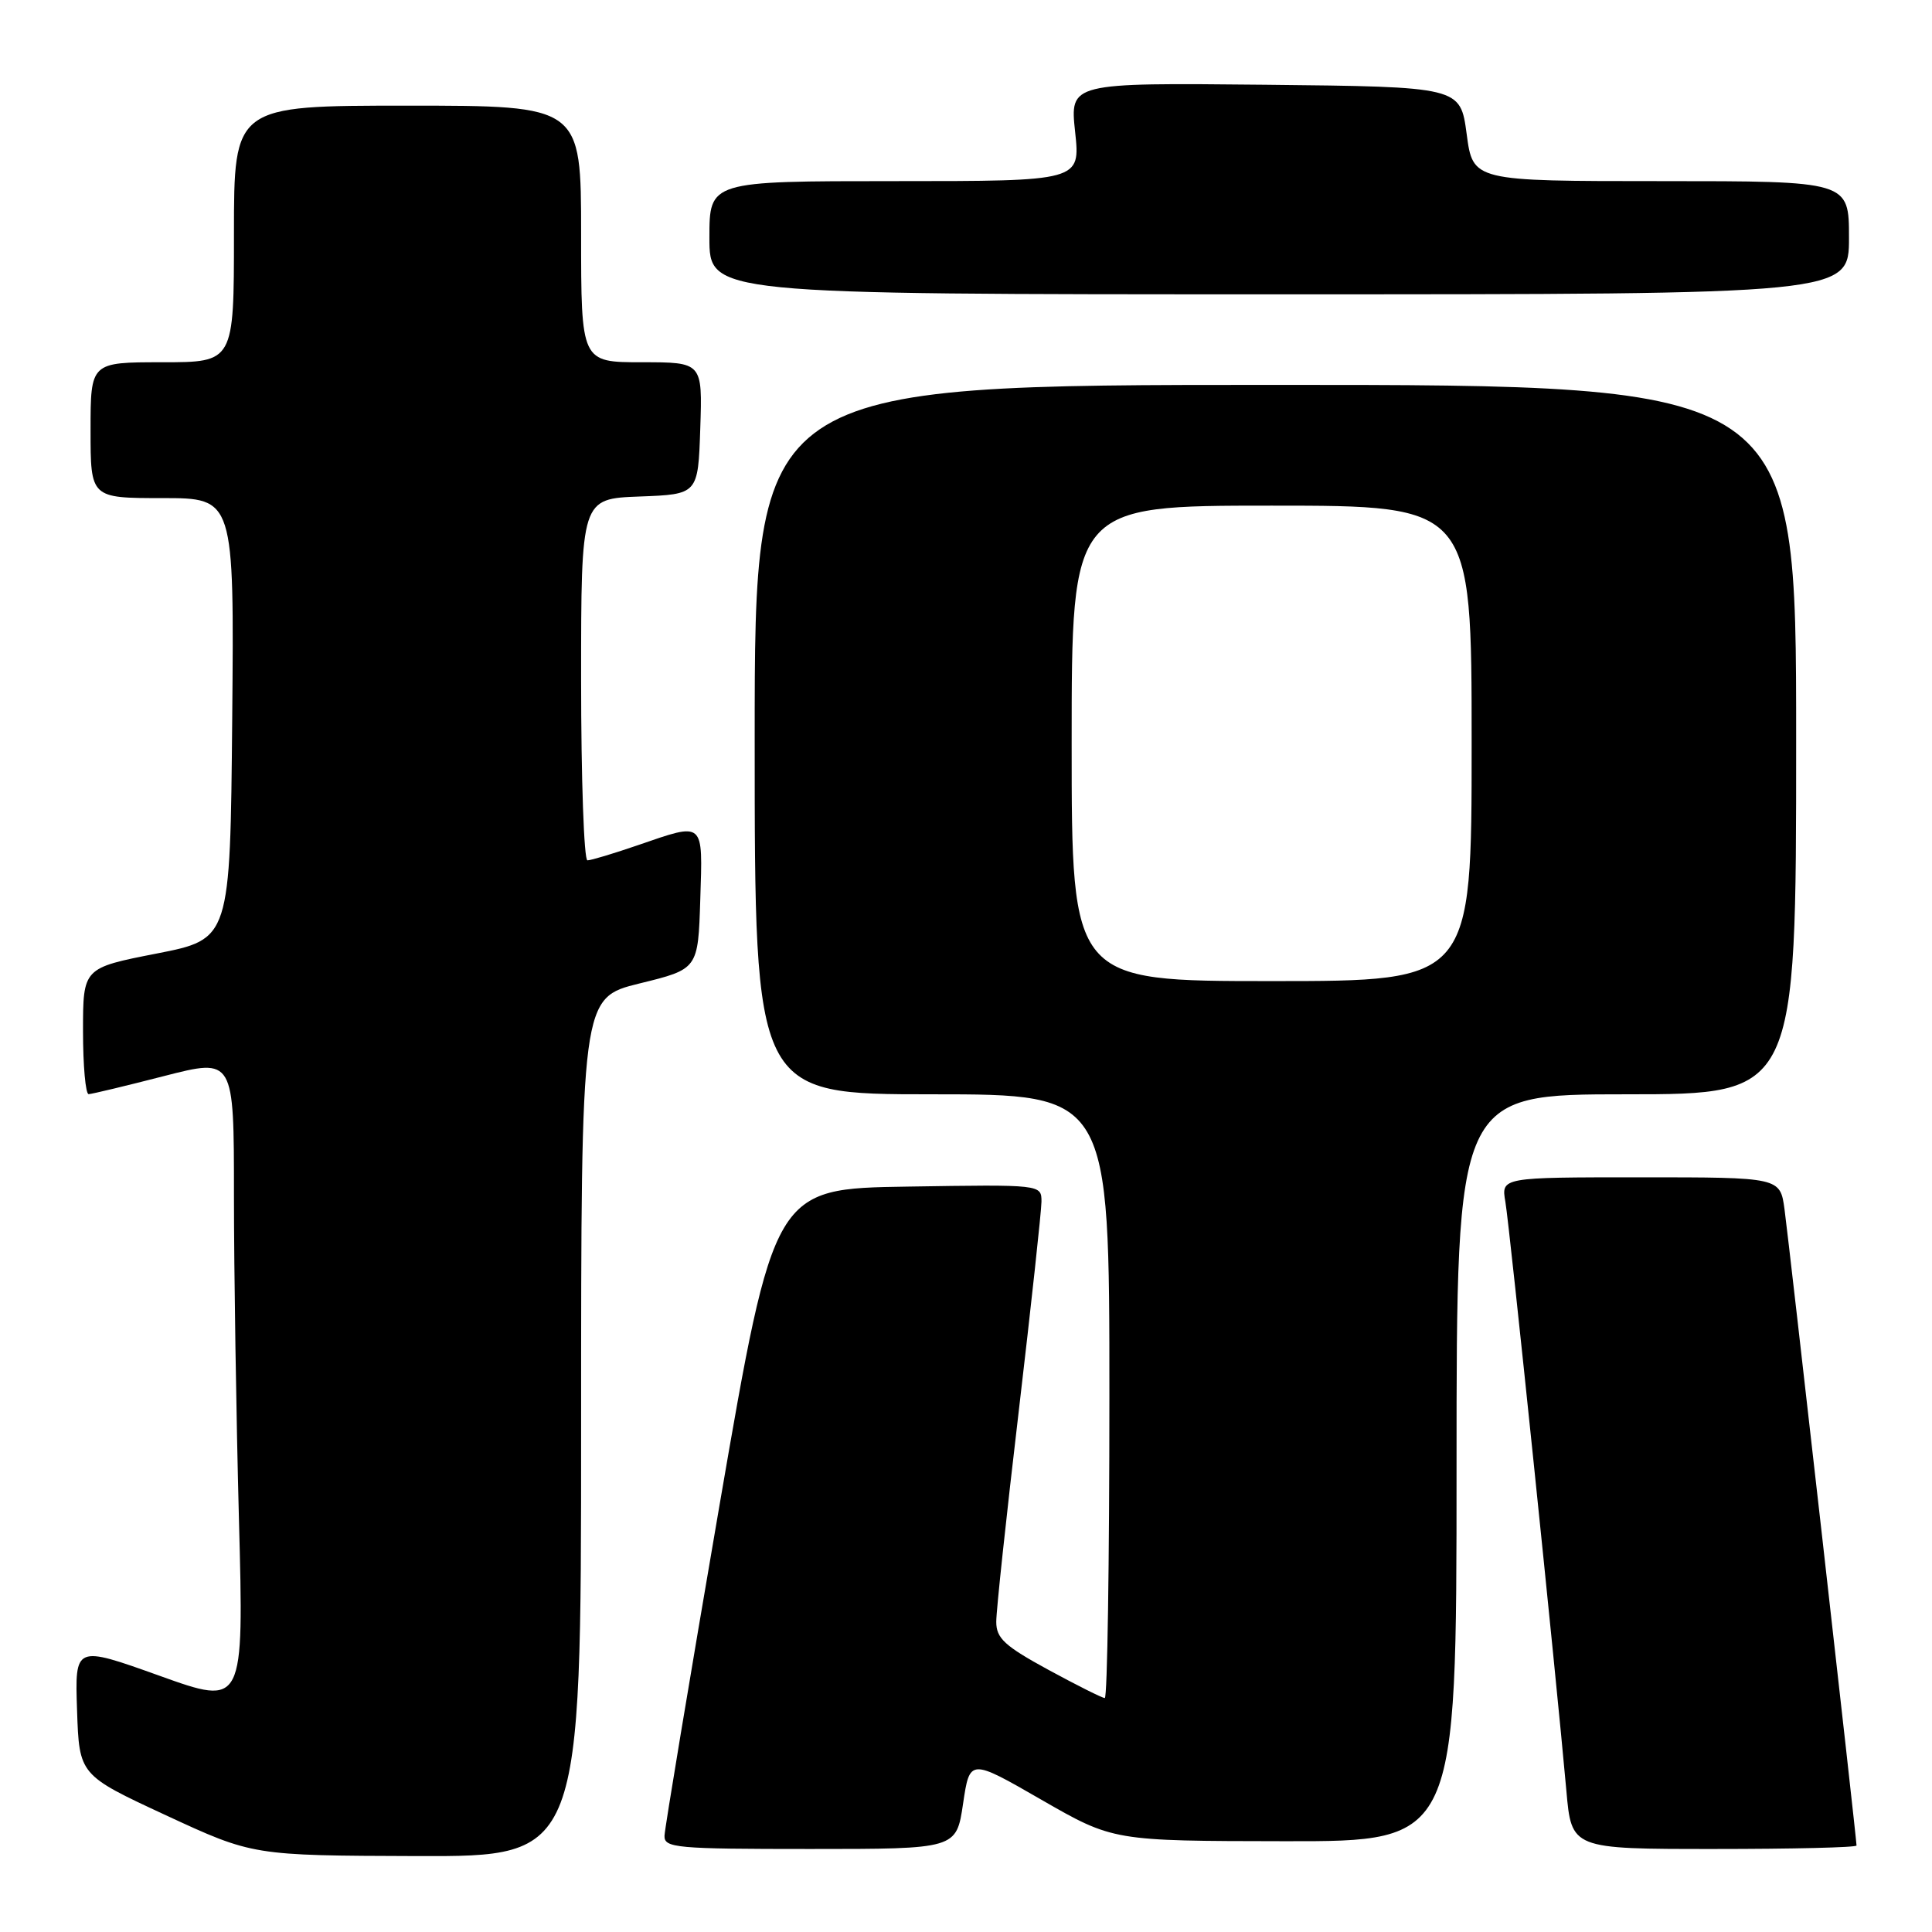 <?xml version="1.0" encoding="UTF-8" standalone="no"?>
<!DOCTYPE svg PUBLIC "-//W3C//DTD SVG 1.1//EN" "http://www.w3.org/Graphics/SVG/1.1/DTD/svg11.dtd" >
<svg xmlns="http://www.w3.org/2000/svg" xmlns:xlink="http://www.w3.org/1999/xlink" version="1.1" viewBox="0 0 256 256">
 <g >
 <path fill="currentColor"
d=" M 77.00 189.11 C 77.00 132.22 77.00 132.22 84.75 130.31 C 92.50 128.41 92.50 128.41 92.79 119.20 C 93.12 108.68 93.41 108.94 84.50 112.00 C 81.30 113.10 78.31 114.00 77.84 114.00 C 77.38 114.00 77.00 103.22 77.00 90.04 C 77.00 66.08 77.00 66.08 84.75 65.79 C 92.50 65.50 92.50 65.50 92.79 56.75 C 93.08 48.00 93.08 48.00 85.04 48.00 C 77.00 48.00 77.00 48.00 77.00 31.00 C 77.00 14.00 77.00 14.00 54.00 14.00 C 31.00 14.00 31.00 14.00 31.00 31.00 C 31.00 48.00 31.00 48.00 21.50 48.00 C 12.00 48.00 12.00 48.00 12.00 57.00 C 12.00 66.00 12.00 66.00 21.52 66.00 C 31.03 66.00 31.03 66.00 30.77 95.22 C 30.50 124.44 30.50 124.44 20.75 126.35 C 11.00 128.26 11.00 128.26 11.00 136.63 C 11.00 141.23 11.34 144.99 11.75 144.98 C 12.16 144.97 16.66 143.89 21.75 142.58 C 31.00 140.21 31.00 140.21 31.00 158.35 C 31.00 168.33 31.30 187.65 31.66 201.28 C 32.32 226.06 32.32 226.06 21.12 222.04 C 9.92 218.03 9.92 218.03 10.21 226.62 C 10.50 235.20 10.50 235.20 22.00 240.54 C 33.50 245.87 33.50 245.87 55.25 245.94 C 77.00 246.00 77.00 246.00 77.00 189.11 Z  M 127.61 239.01 C 128.50 233.01 128.50 233.01 138.00 238.48 C 147.50 243.94 147.50 243.94 170.25 243.97 C 193.00 244.00 193.00 244.00 193.00 194.50 C 193.00 145.00 193.00 145.00 215.50 145.00 C 238.00 145.00 238.00 145.00 238.00 98.00 C 238.00 51.00 238.00 51.00 169.00 51.00 C 100.00 51.00 100.00 51.00 100.00 98.00 C 100.00 145.00 100.00 145.00 123.50 145.00 C 147.00 145.00 147.00 145.00 147.00 185.00 C 147.00 207.00 146.73 225.00 146.39 225.00 C 146.06 225.00 142.69 223.31 138.90 221.25 C 133.12 218.10 132.01 217.08 132.01 214.90 C 132.00 213.48 133.35 200.88 135.00 186.90 C 136.64 172.93 137.99 160.48 138.00 159.23 C 138.00 156.95 138.00 156.95 120.28 157.23 C 102.57 157.50 102.57 157.50 95.33 199.50 C 91.36 222.60 88.08 242.29 88.05 243.25 C 88.00 244.86 89.57 245.00 107.36 245.00 C 126.72 245.00 126.72 245.00 127.61 239.01 Z  M 246.00 244.54 C 246.00 243.65 237.03 164.42 236.46 160.25 C 235.88 156.00 235.88 156.00 217.39 156.00 C 198.91 156.00 198.91 156.00 199.47 159.25 C 200.03 162.44 206.19 222.02 207.55 237.25 C 208.23 245.00 208.23 245.00 227.12 245.00 C 237.50 245.00 246.00 244.80 246.00 244.54 Z  M 245.00 31.50 C 245.00 24.00 245.00 24.00 220.09 24.00 C 195.17 24.00 195.17 24.00 194.34 17.75 C 193.50 11.50 193.50 11.50 167.63 11.23 C 141.76 10.97 141.76 10.97 142.46 17.48 C 143.16 24.00 143.16 24.00 118.58 24.00 C 94.00 24.00 94.00 24.00 94.00 31.50 C 94.00 39.00 94.00 39.00 169.50 39.00 C 245.00 39.00 245.00 39.00 245.00 31.50 Z  M 142.00 98.50 C 142.00 67.00 142.00 67.00 168.50 67.00 C 195.00 67.00 195.00 67.00 195.00 98.50 C 195.00 130.00 195.00 130.00 168.50 130.00 C 142.00 130.00 142.00 130.00 142.00 98.50 Z "/>
</g>
</svg>